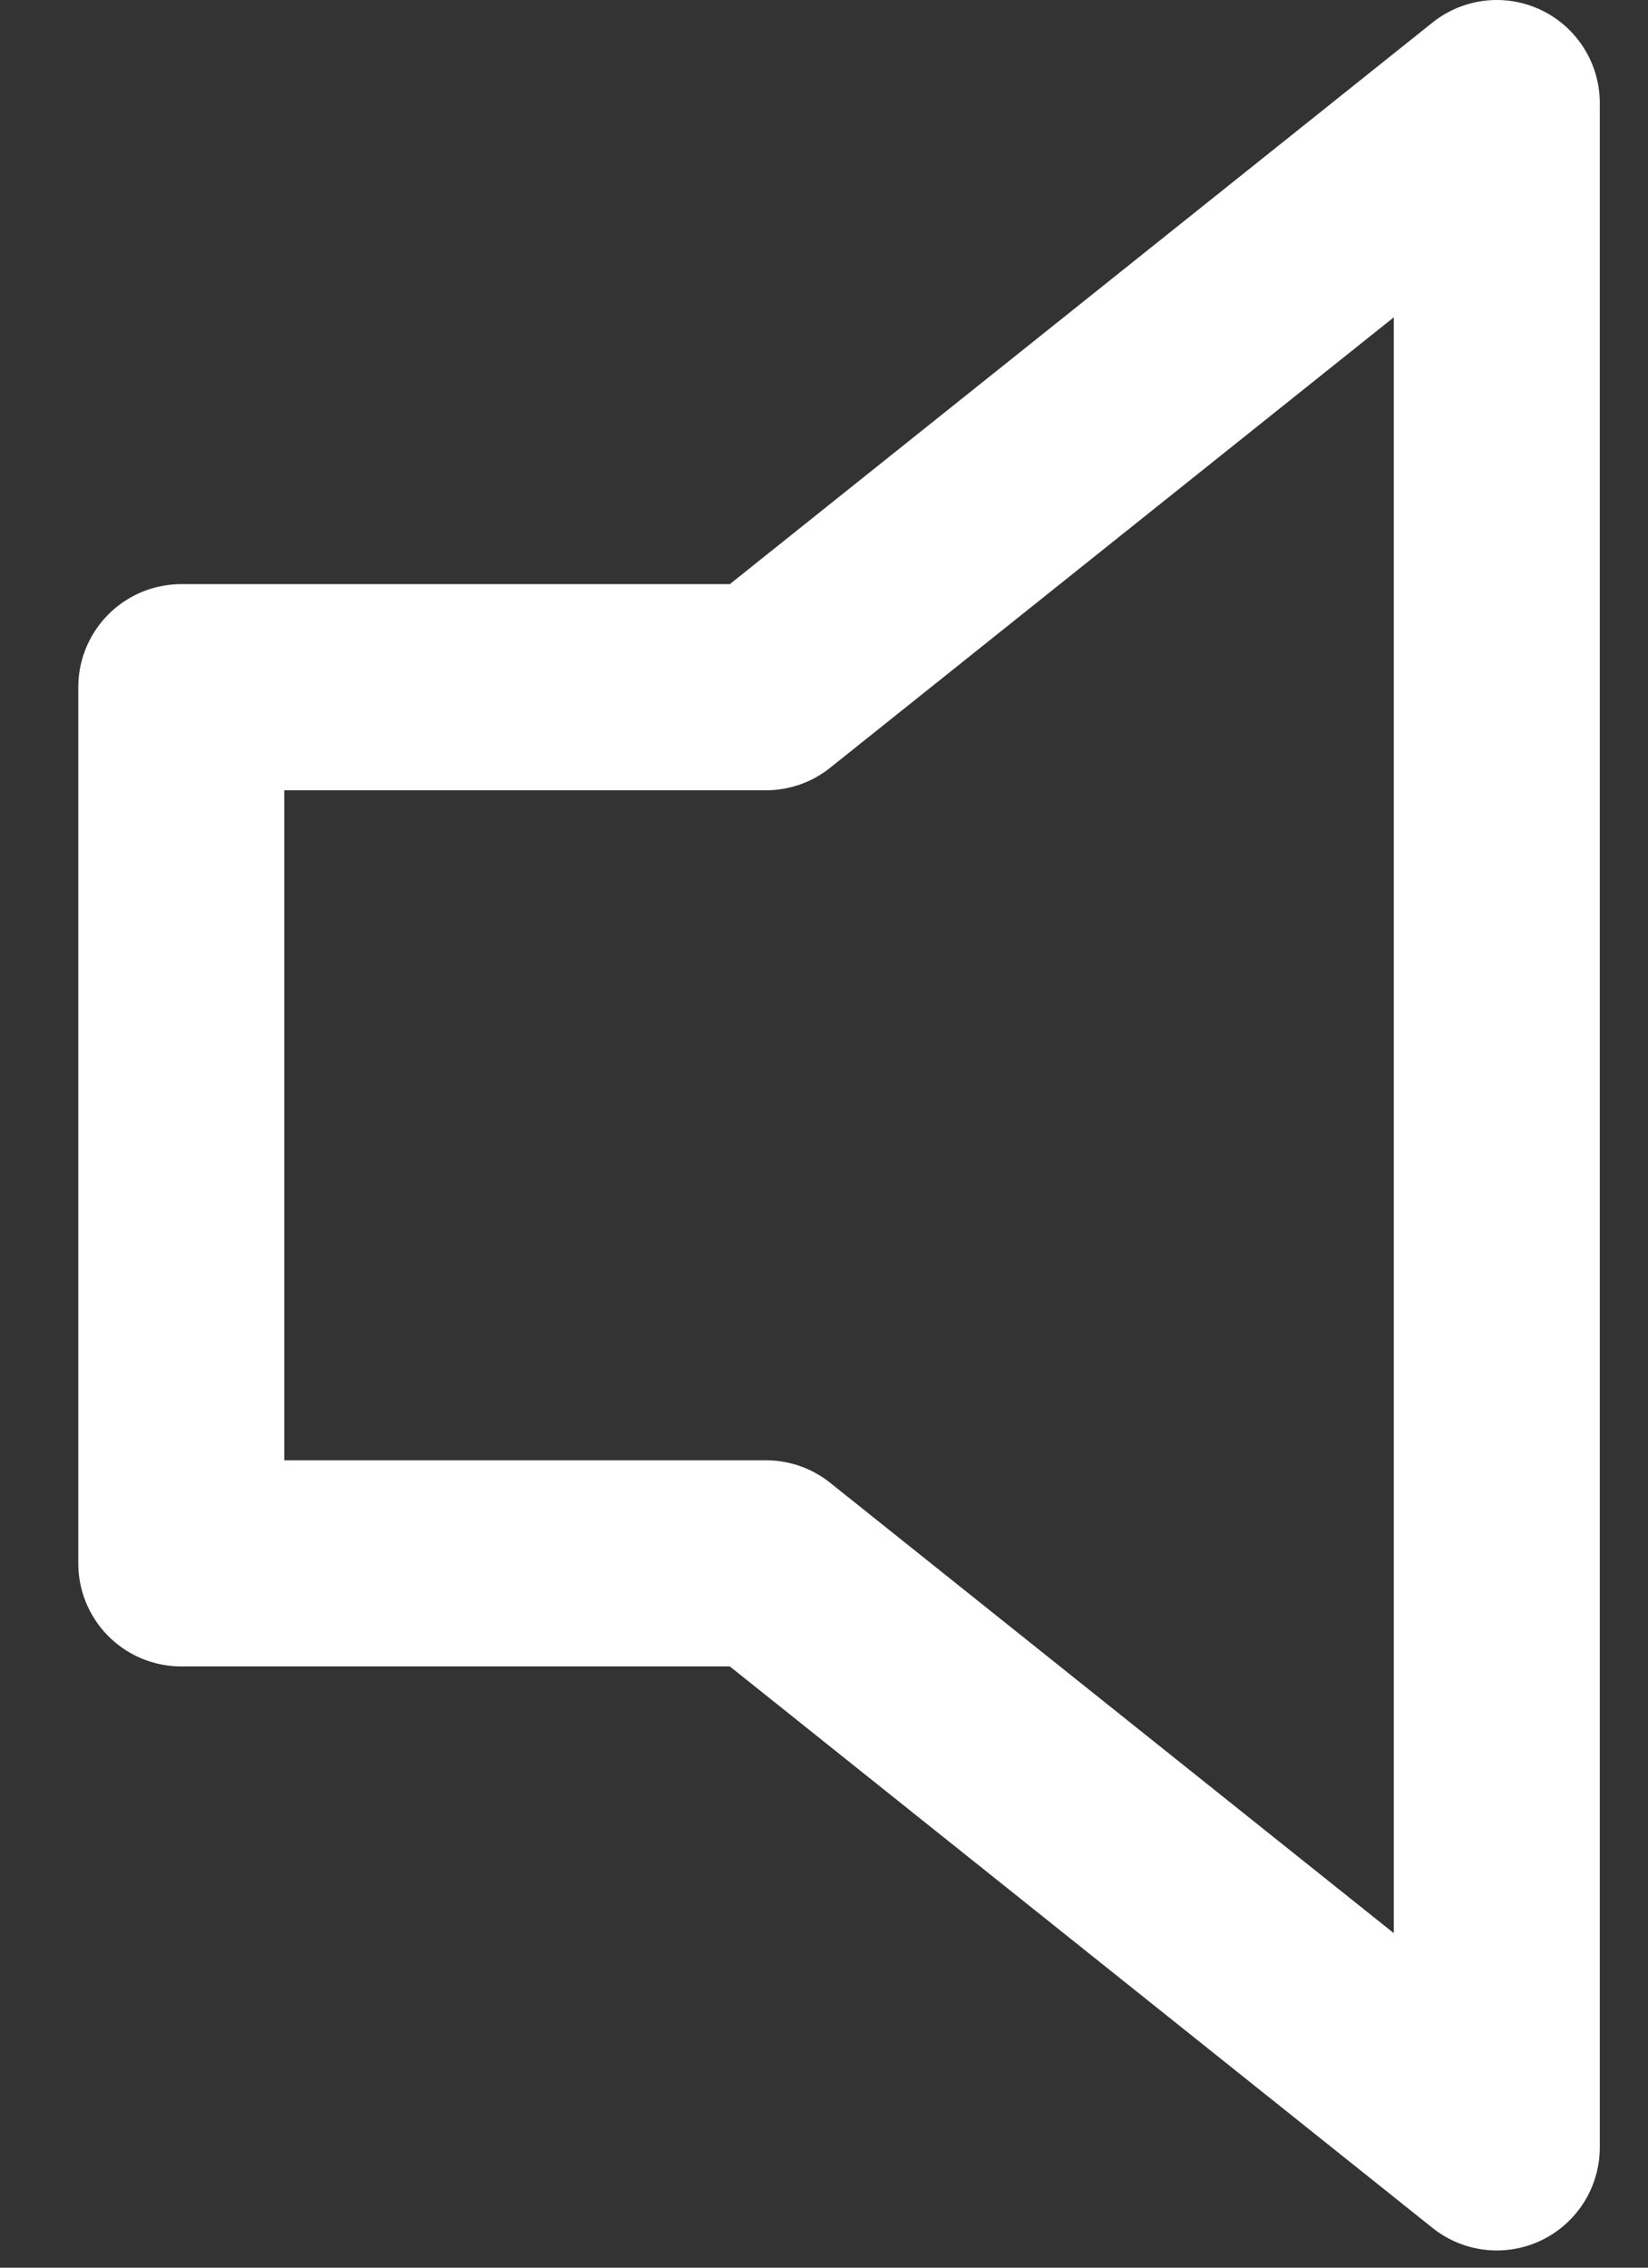 <svg width="16" height="22" viewBox="0 0 16 22" fill="none" xmlns="http://www.w3.org/2000/svg">
<rect x="0" y="0" width="16" height="22" fill="#333333" stroke="none"/>
<g id="mute">
<path id="Vector" d="M14.532 1L7.436 6.667H1.76V15.167H7.436L14.532 20.833V1Z" stroke="white" stroke-width="2" stroke-linecap="round" stroke-linejoin="round"/>
</g>
</svg>
